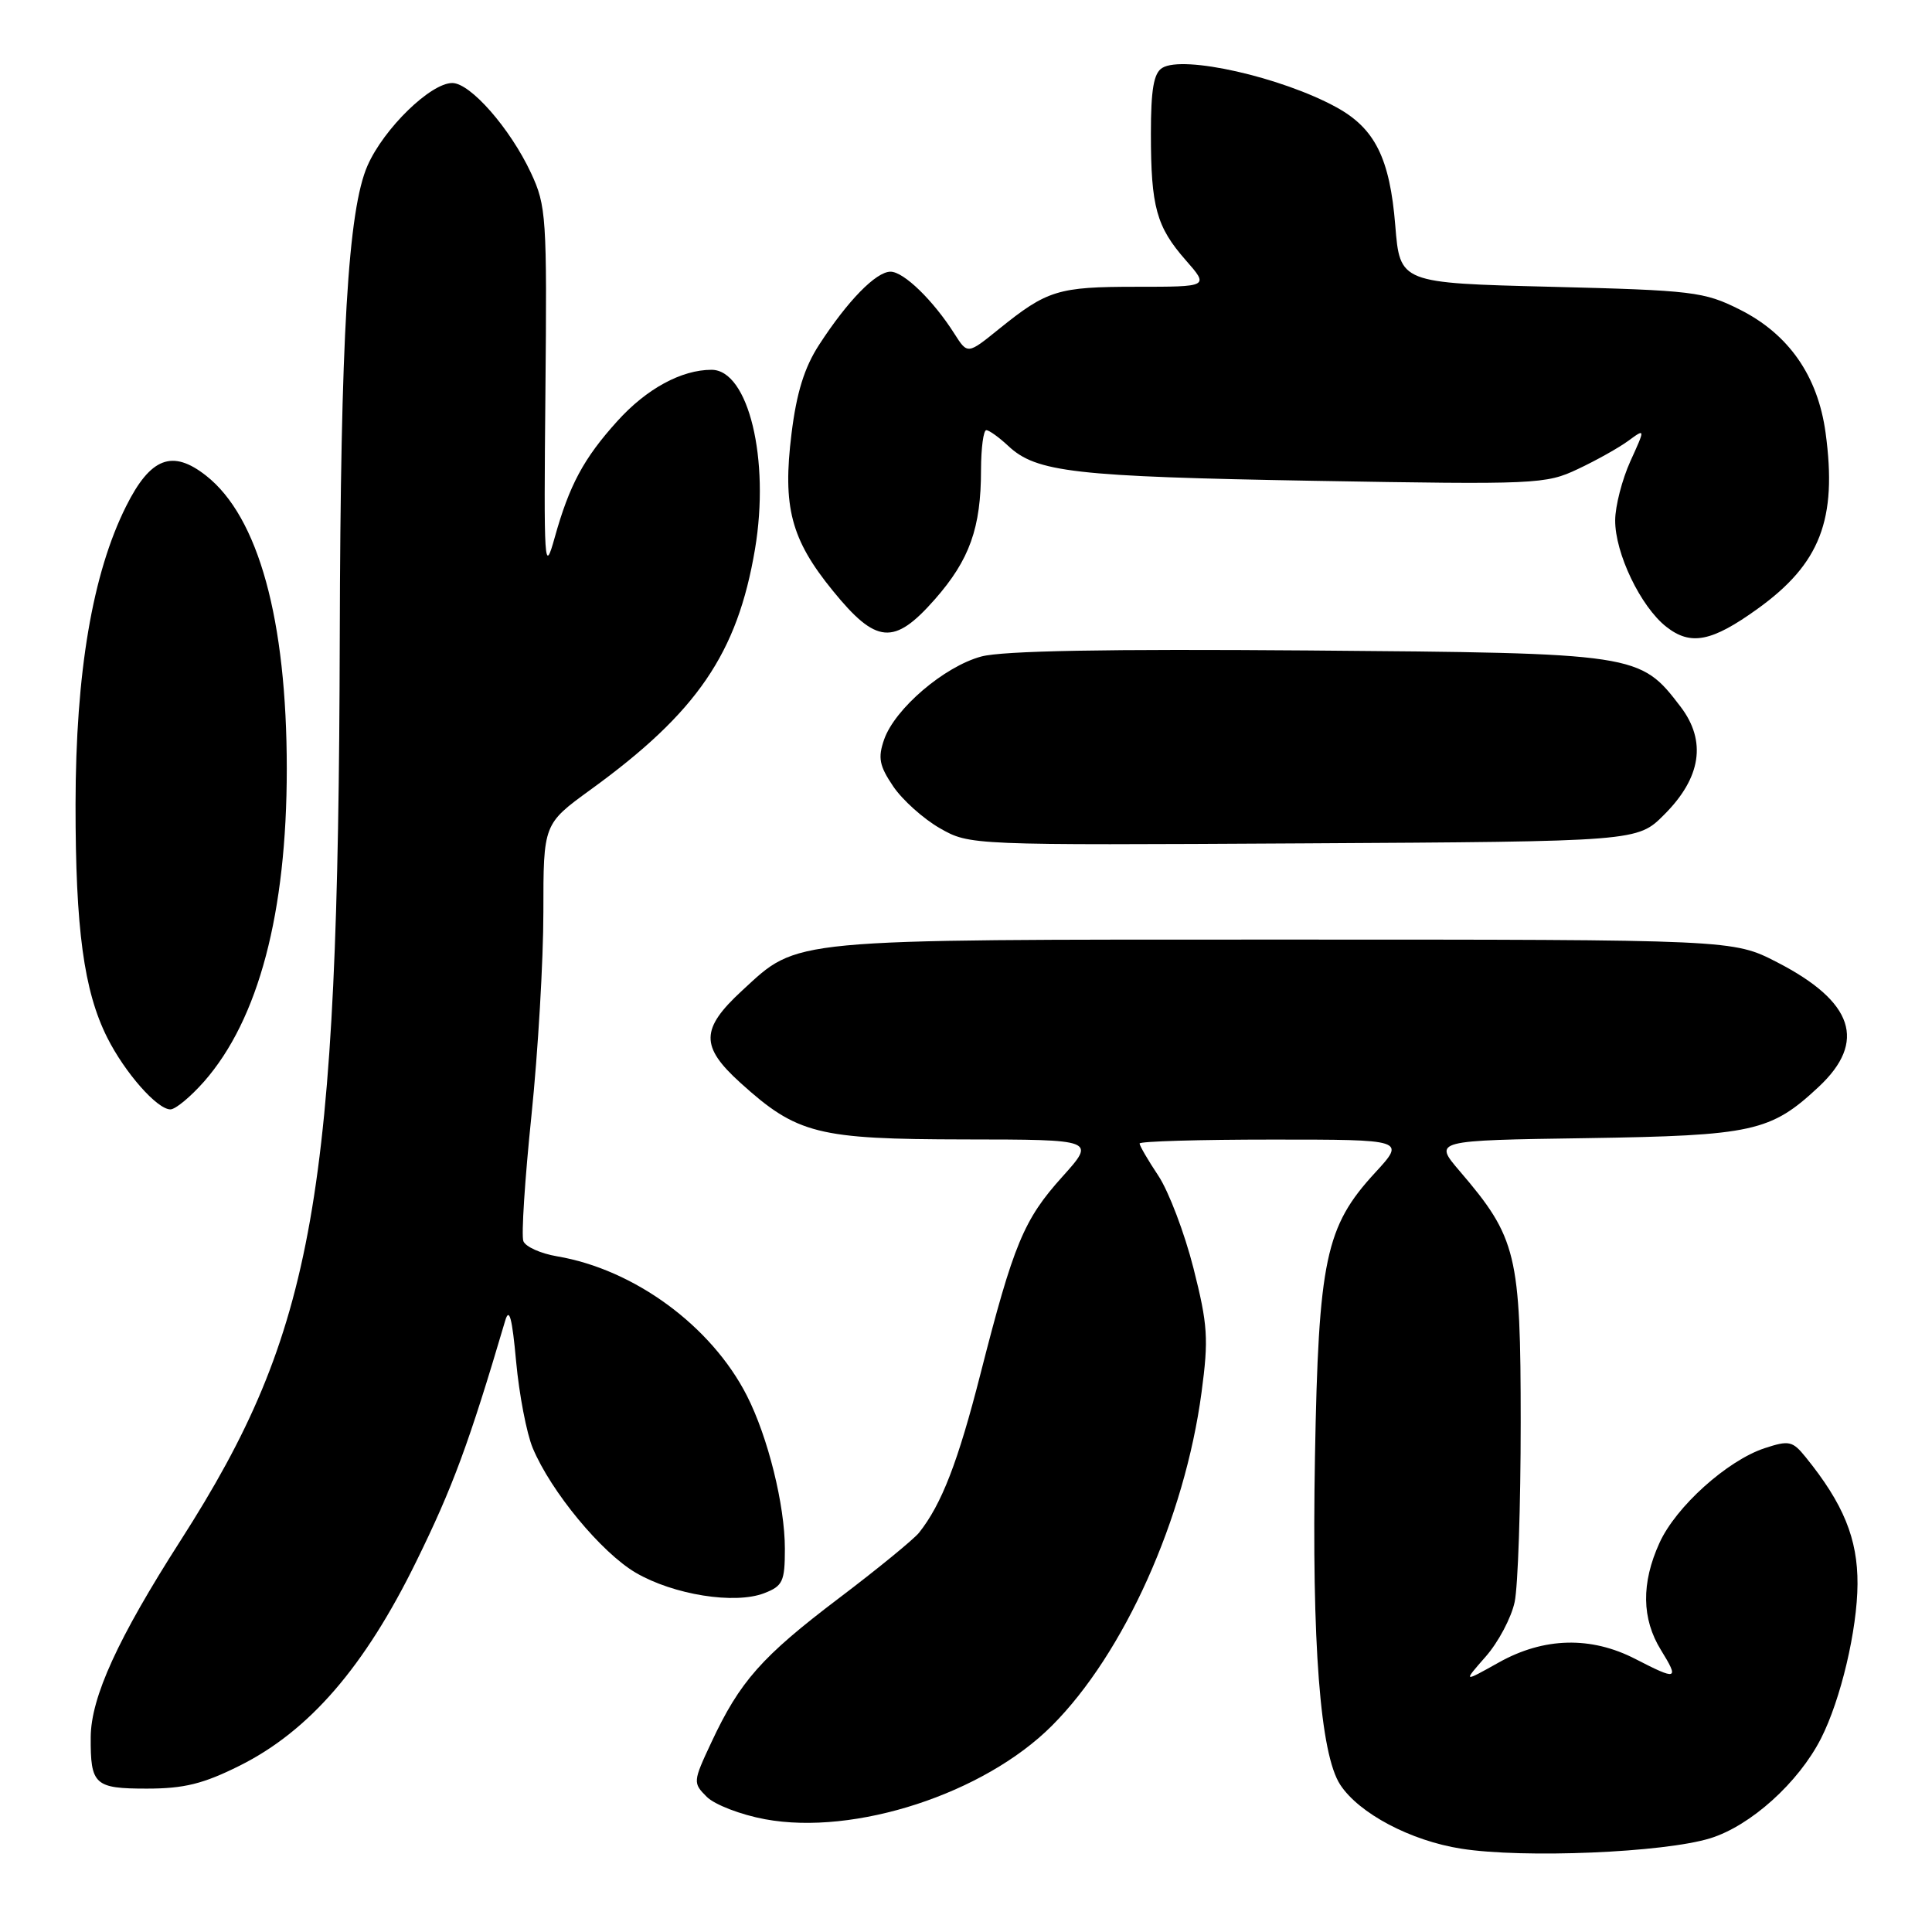 <?xml version="1.0" encoding="UTF-8" standalone="no"?>
<!DOCTYPE svg PUBLIC "-//W3C//DTD SVG 1.1//EN" "http://www.w3.org/Graphics/SVG/1.1/DTD/svg11.dtd" >
<svg xmlns="http://www.w3.org/2000/svg" xmlns:xlink="http://www.w3.org/1999/xlink" version="1.1" viewBox="0 0 256 256">
 <g >
 <path fill="currentColor"
d=" M 226.62 243.58 C 231.96 241.93 238.31 236.21 241.29 230.36 C 243.91 225.22 246.10 215.95 246.13 209.89 C 246.16 203.89 244.27 199.26 239.26 193.08 C 237.52 190.93 237.06 190.83 233.83 191.89 C 228.86 193.53 222.06 199.65 219.89 204.44 C 217.46 209.78 217.53 214.50 220.08 218.63 C 222.53 222.60 222.26 222.69 216.71 219.83 C 210.82 216.79 204.58 216.94 198.61 220.28 C 193.84 222.95 193.84 222.95 196.87 219.50 C 198.54 217.60 200.26 214.35 200.70 212.27 C 201.14 210.20 201.50 199.50 201.50 188.50 C 201.50 166.16 200.98 164.01 193.41 155.17 C 189.94 151.11 189.94 151.11 210.22 150.81 C 232.29 150.47 234.62 149.96 240.98 144.02 C 247.39 138.03 245.62 132.72 235.47 127.50 C 229.64 124.50 229.64 124.50 170.07 124.50 C 103.82 124.50 105.88 124.31 98.33 131.26 C 92.82 136.34 92.78 138.66 98.11 143.48 C 105.63 150.28 108.31 150.95 127.84 150.98 C 145.19 151.00 145.19 151.00 140.76 155.93 C 135.65 161.60 134.31 164.84 129.93 182.00 C 126.94 193.73 124.77 199.33 121.77 203.10 C 121.07 203.97 116.30 207.88 111.16 211.77 C 100.93 219.52 98.04 222.79 94.27 230.85 C 91.81 236.10 91.80 236.24 93.65 238.09 C 94.69 239.13 98.17 240.47 101.38 241.06 C 113.25 243.26 130.39 237.67 139.38 228.67 C 148.93 219.12 156.98 201.21 159.21 184.50 C 160.16 177.40 160.04 175.55 158.14 168.04 C 156.96 163.39 154.87 157.89 153.50 155.81 C 152.12 153.74 151.00 151.81 151.00 151.52 C 151.00 151.23 158.93 151.00 168.63 151.00 C 186.25 151.00 186.25 151.00 182.19 155.41 C 175.64 162.52 174.71 166.91 174.24 193.03 C 173.80 217.75 174.93 232.44 177.59 236.49 C 180.08 240.29 186.92 243.91 193.62 244.96 C 201.88 246.26 220.49 245.48 226.62 243.58 Z  M 31.76 233.96 C 40.97 229.36 48.30 220.89 55.15 206.92 C 59.99 197.07 62.14 191.26 66.94 175.00 C 67.48 173.17 67.86 174.61 68.39 180.42 C 68.79 184.77 69.78 189.93 70.59 191.87 C 73.00 197.64 79.70 205.74 84.25 208.40 C 89.26 211.32 97.35 212.61 101.25 211.11 C 103.72 210.16 104.00 209.56 104.00 205.23 C 104.00 199.44 101.76 190.41 98.96 184.92 C 94.25 175.69 84.04 168.20 73.82 166.47 C 71.64 166.10 69.63 165.20 69.35 164.46 C 69.06 163.72 69.55 156.23 70.42 147.81 C 71.29 139.39 72.00 127.25 72.00 120.84 C 72.00 109.18 72.00 109.18 78.25 104.64 C 92.37 94.40 97.71 86.59 100.04 72.77 C 102.04 60.88 99.17 49.00 94.28 49.00 C 90.29 49.00 85.66 51.52 81.81 55.79 C 77.34 60.73 75.44 64.28 73.50 71.23 C 72.12 76.19 72.05 75.04 72.27 52.00 C 72.49 28.75 72.39 27.26 70.35 22.90 C 67.60 17.02 62.33 11.00 59.93 11.00 C 57.06 11.00 50.88 17.01 48.71 21.92 C 46.11 27.79 45.12 44.62 45.02 84.50 C 44.84 158.70 41.72 176.34 23.93 204.12 C 15.62 217.09 12.06 224.88 12.02 230.17 C 11.98 236.50 12.53 237.00 19.45 237.00 C 24.39 237.00 26.94 236.37 31.76 233.96 Z  M 27.05 143.30 C 34.26 135.08 38.00 120.96 38.00 101.88 C 38.00 82.13 34.25 68.48 27.31 63.03 C 22.84 59.51 19.94 60.62 16.71 67.08 C 12.25 75.99 10.03 89.10 10.01 106.57 C 10.00 123.08 11.11 131.30 14.20 137.47 C 16.53 142.12 20.82 147.00 22.58 147.00 C 23.25 147.00 25.26 145.33 27.05 143.30 Z  M 220.51 107.95 C 225.42 103.05 226.15 98.20 222.69 93.65 C 217.29 86.58 217.02 86.54 173.34 86.19 C 146.71 85.98 132.85 86.23 130.03 86.99 C 125.12 88.31 118.58 93.90 117.15 97.99 C 116.31 100.41 116.51 101.47 118.35 104.19 C 119.56 105.99 122.35 108.49 124.53 109.74 C 128.50 112.00 128.50 112.00 172.73 111.75 C 216.97 111.50 216.97 111.50 220.51 107.95 Z  M 232.89 80.67 C 241.19 74.70 243.46 68.83 241.90 57.35 C 240.87 49.80 237.01 44.26 230.49 41.00 C 225.80 38.65 224.31 38.47 205.50 38.00 C 185.50 37.50 185.50 37.50 184.88 29.87 C 184.16 20.97 182.19 17.02 177.09 14.22 C 169.82 10.23 156.77 7.28 154.00 9.00 C 152.87 9.69 152.50 11.87 152.50 17.71 C 152.50 27.41 153.23 30.05 157.12 34.48 C 160.21 38.00 160.21 38.00 150.54 38.00 C 140.18 38.00 138.76 38.44 132.35 43.61 C 128.21 46.96 128.21 46.96 126.47 44.23 C 123.67 39.81 119.75 36.00 118.00 36.00 C 116.08 36.00 112.32 39.85 108.54 45.68 C 106.59 48.68 105.55 52.02 104.88 57.46 C 103.68 67.16 104.80 71.46 110.34 78.26 C 116.11 85.36 118.46 85.56 123.86 79.43 C 128.48 74.18 129.99 69.95 129.99 62.25 C 130.00 59.36 130.31 57.00 130.69 57.00 C 131.06 57.00 132.37 57.94 133.59 59.08 C 137.31 62.58 142.33 63.15 174.08 63.71 C 203.60 64.22 204.82 64.17 209.08 62.15 C 211.51 61.01 214.52 59.32 215.76 58.41 C 218.02 56.75 218.02 56.75 216.03 61.12 C 214.94 63.53 214.03 67.05 214.02 68.93 C 213.99 73.29 217.39 80.38 220.79 83.05 C 224.02 85.59 226.81 85.05 232.89 80.67 Z "/>
</g>
</svg>